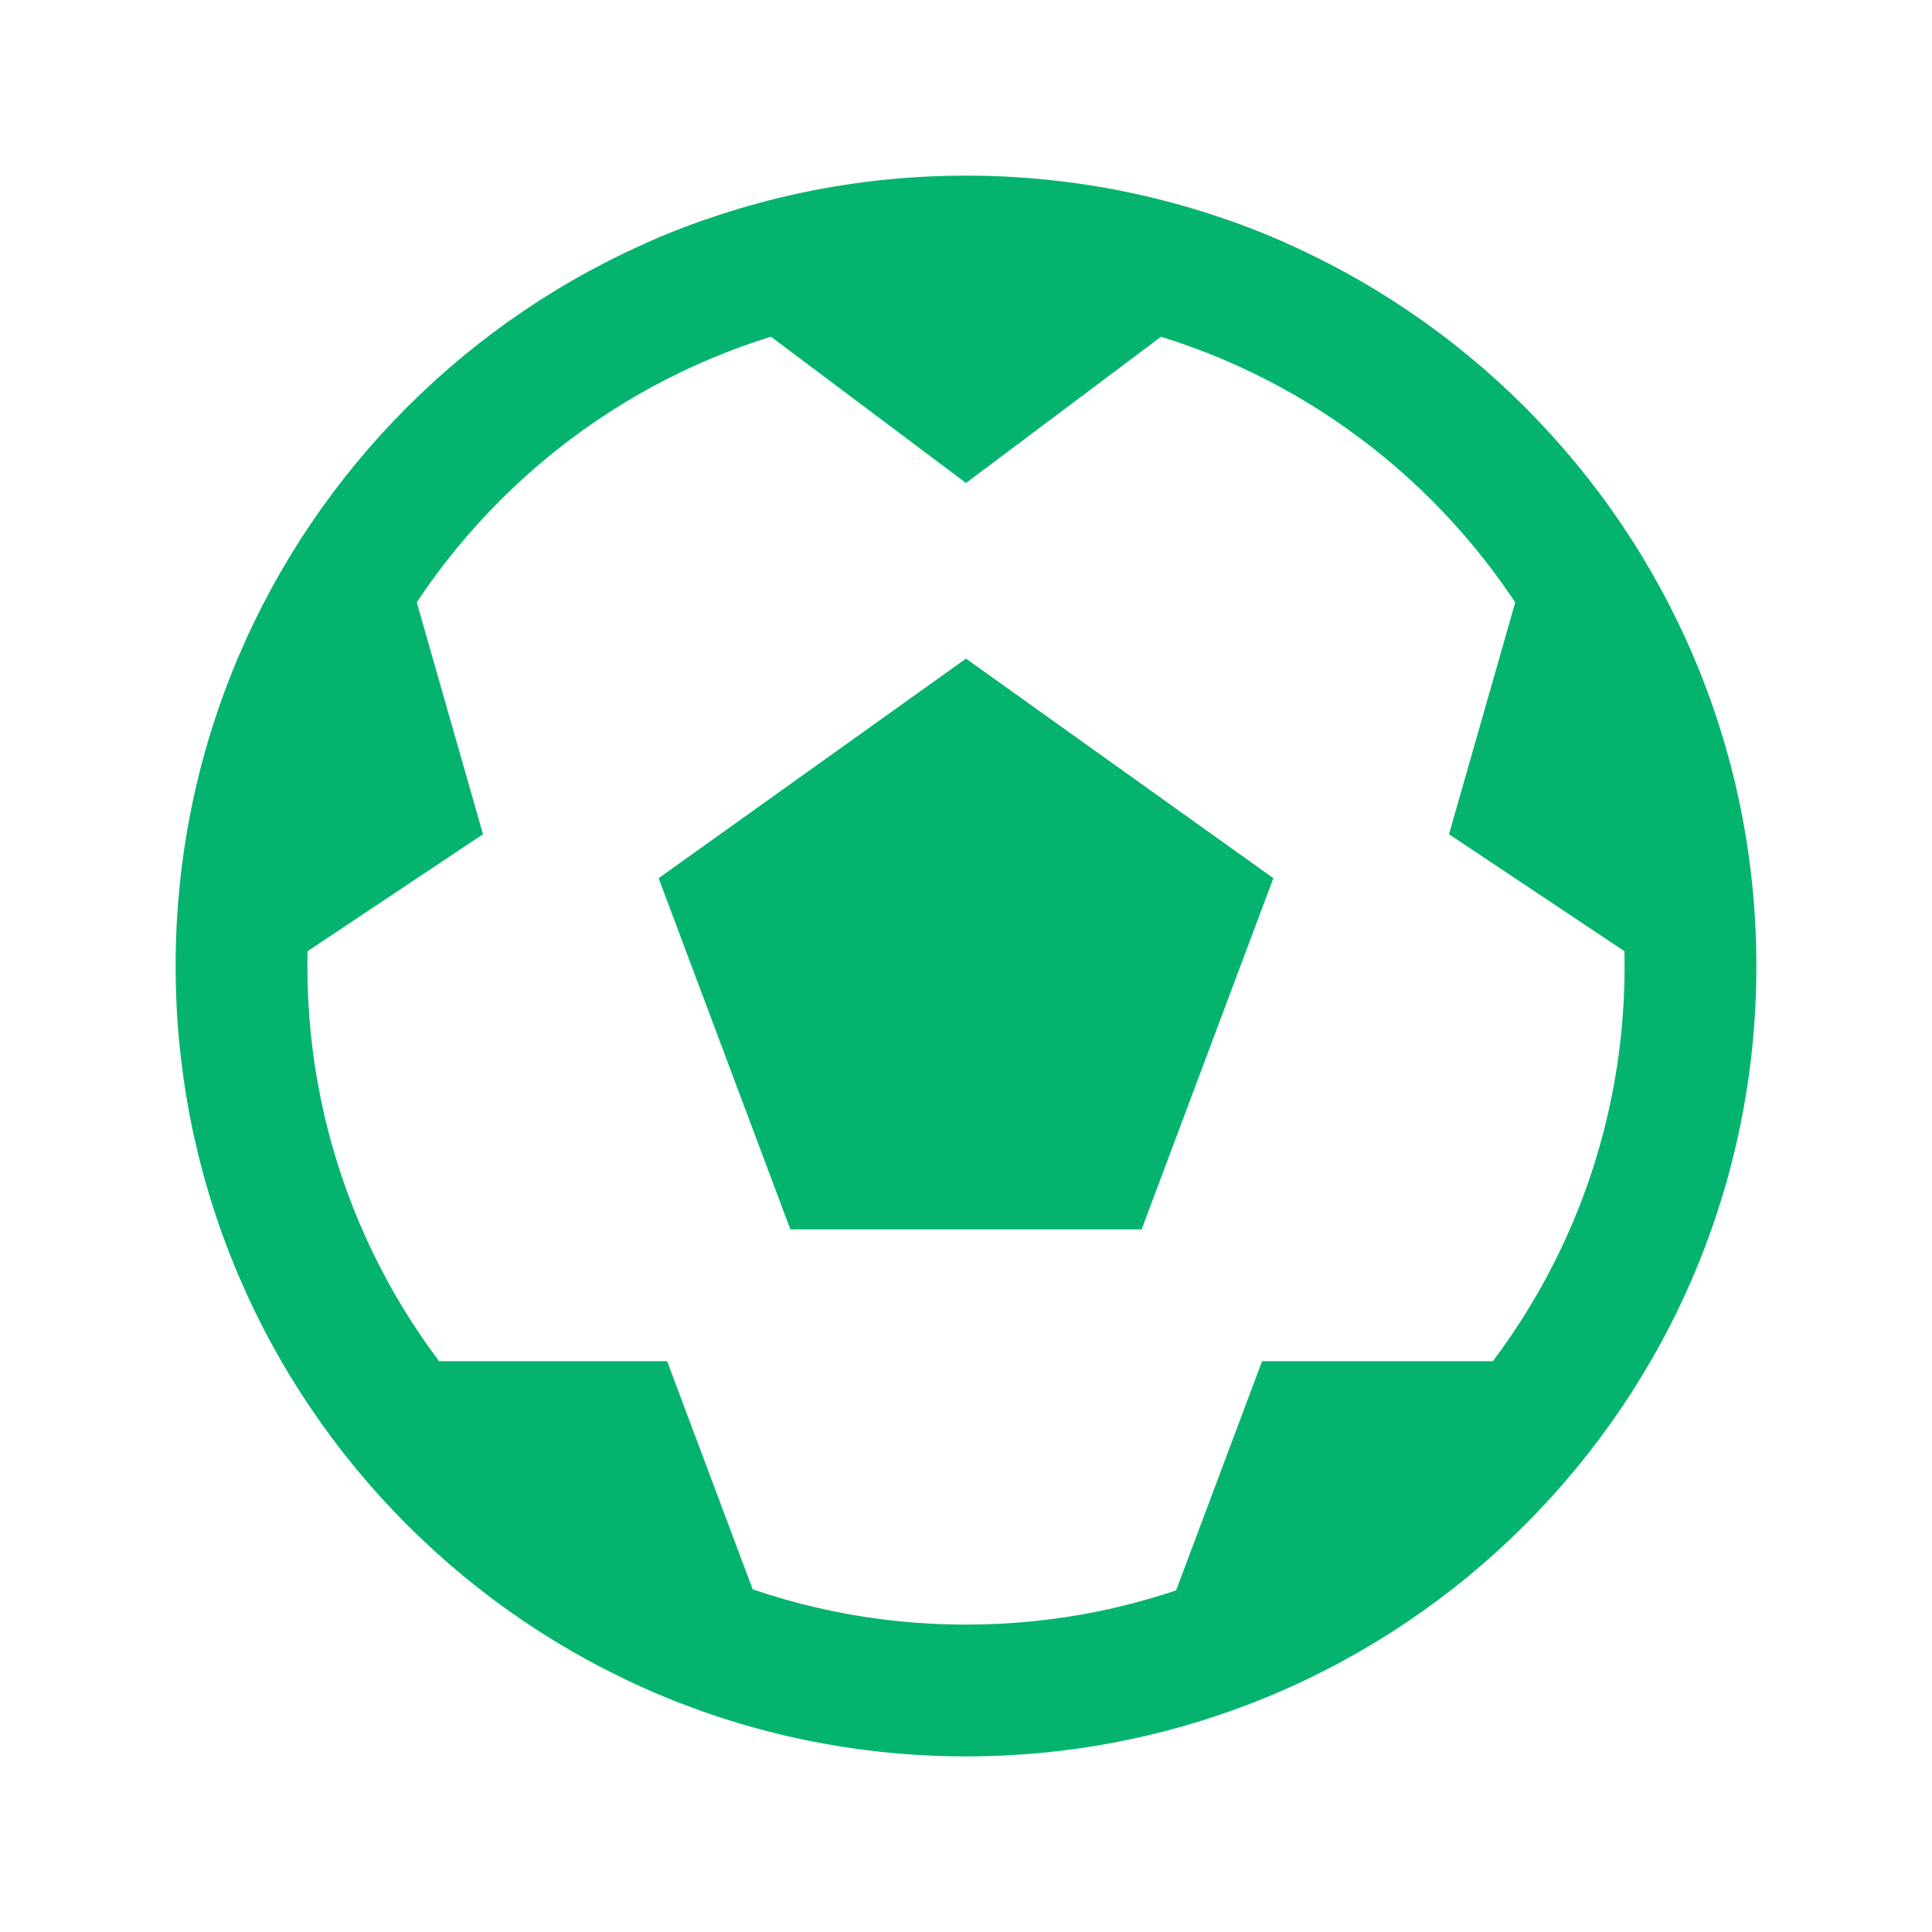 <?xml version="1.0" encoding="UTF-8"?>
<svg width="20px" height="20px" viewBox="0 0 20 20" version="1.1" xmlns="http://www.w3.org/2000/svg" xmlns:xlink="http://www.w3.org/1999/xlink">
    <!-- Generator: Sketch 49.3 (51167) - http://www.bohemiancoding.com/sketch -->
    <title>足球</title>
    <desc>Created with Sketch.</desc>
    <defs></defs>
    <g id="雷竞技2.0（调整v01）" stroke="none" stroke-width="1" fill="none" fill-rule="evenodd">
        <g id="icon切图" transform="translate(-324, -884)" fill="#04B46E">
            <g id="足球" transform="translate(324, 884)">
                <g id="Group-2" transform="translate(1.818, 1.818)">
                    <path d="M4.87,0.698 C5.071,0.609 5.277,0.528 5.486,0.455 L10.878,0.455 C11.087,0.528 11.292,0.609 11.494,0.698 L8.182,3.182 L4.87,0.698 Z M5,7.273 L8.182,5 L11.364,7.273 L10,10.909 L6.364,10.909 L5,7.273 Z M6.452,15.909 L1.364,12.273 L5.088,12.273 L6.452,15.909 Z M9.883,15.909 L11.247,12.273 L15,12.273 L9.883,15.909 Z M13.182,6.818 L14.091,3.636 L15.909,8.636 L13.182,6.818 Z M3.182,6.818 L0.455,8.636 L2.273,3.636 L3.182,6.818 Z" id="Combined-Shape"></path>
                    <path d="M8.182,16.364 C3.663,16.364 0,12.701 0,8.182 C0,3.663 3.663,4.02045378e-05 8.182,4.02045378e-05 C12.701,4.02045378e-05 16.364,3.663 16.364,8.182 C16.364,12.701 12.701,16.364 8.182,16.364 Z M8.182,15 C11.947,15 15,11.947 15,8.182 C15,4.416 11.947,1.364 8.182,1.364 C4.416,1.364 1.364,4.416 1.364,8.182 C1.364,11.947 4.416,15 8.182,15 Z" id="Combined-Shape"></path>
                </g>
            </g>
        </g>
    </g>
</svg>
